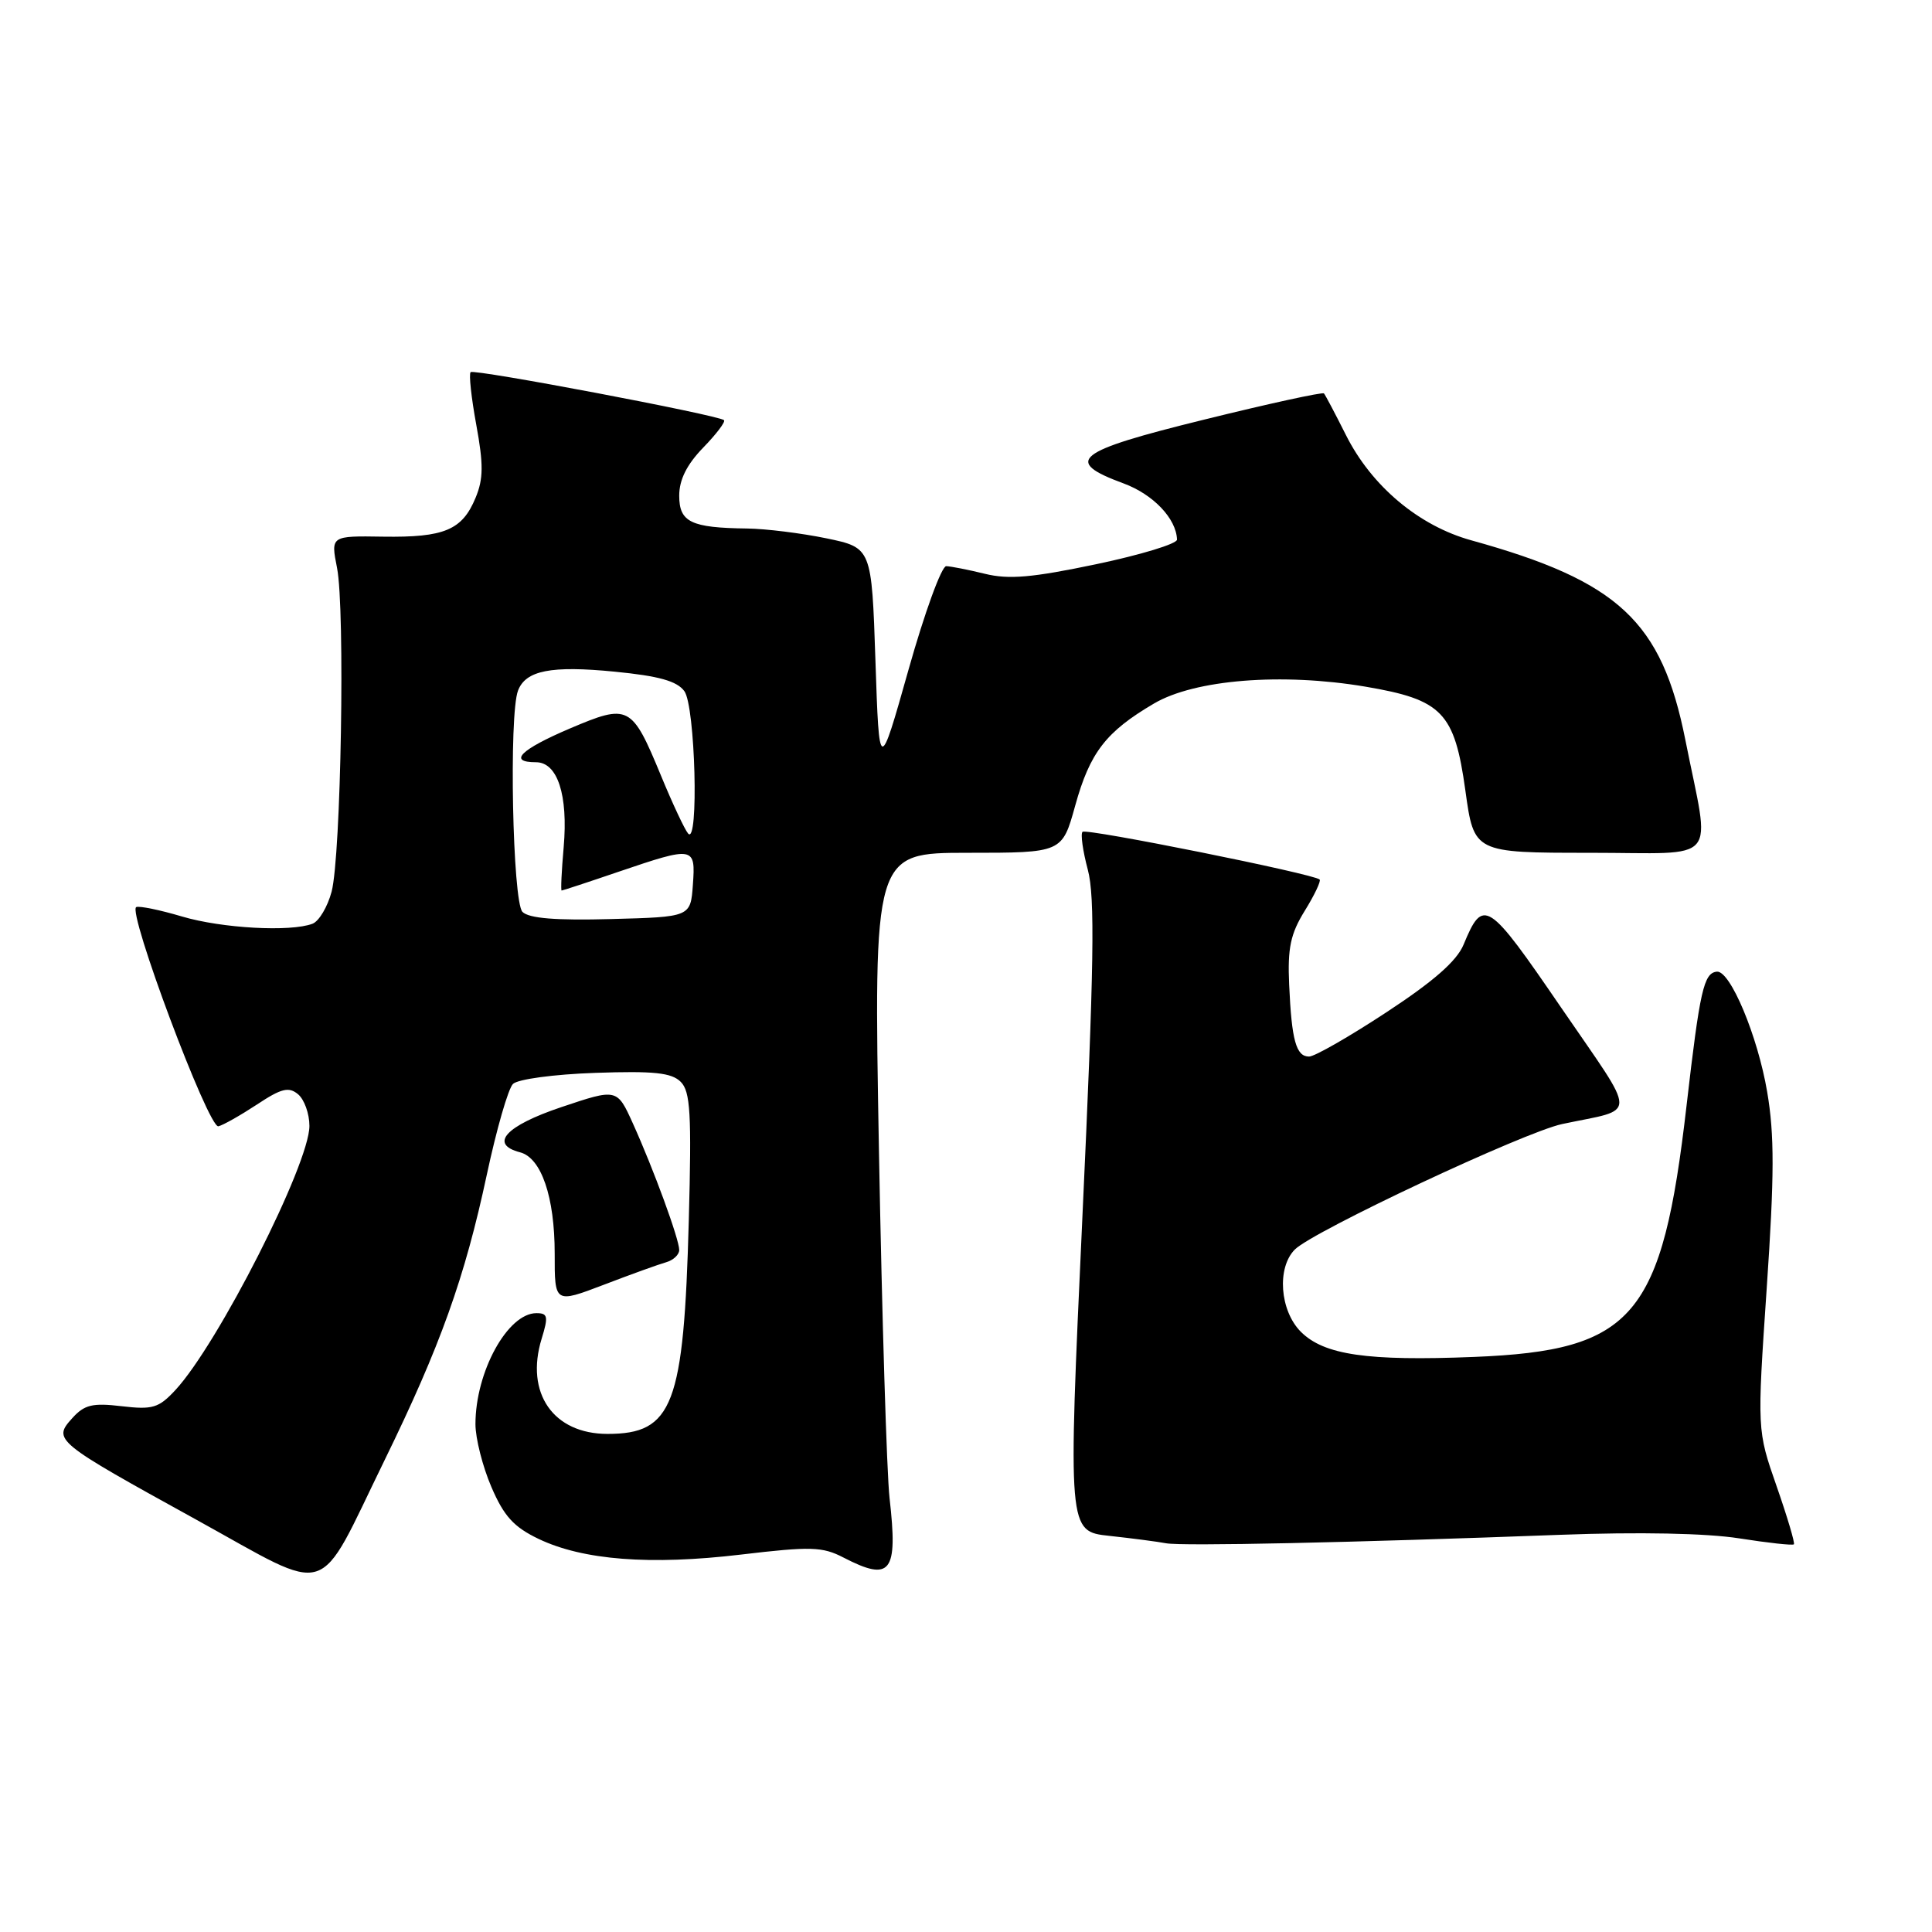 <?xml version="1.0" encoding="UTF-8" standalone="no"?>
<!DOCTYPE svg PUBLIC "-//W3C//DTD SVG 1.1//EN" "http://www.w3.org/Graphics/SVG/1.1/DTD/svg11.dtd" >
<svg xmlns="http://www.w3.org/2000/svg" xmlns:xlink="http://www.w3.org/1999/xlink" version="1.1" viewBox="0 0 256 256">
 <g >
 <path fill="currentColor"
d=" M 50.95 193.50 C 58.35 178.36 61.58 169.34 64.51 155.63 C 65.79 149.65 67.34 144.25 67.97 143.63 C 68.60 143.00 73.39 142.35 78.89 142.16 C 86.65 141.89 88.99 142.14 90.20 143.35 C 91.48 144.63 91.65 147.54 91.27 161.68 C 90.61 186.22 89.17 190.00 80.50 190.00 C 73.31 190.00 69.56 184.59 71.77 177.39 C 72.68 174.44 72.59 174.00 71.08 174.00 C 67.27 174.00 63.00 181.77 63.00 188.71 C 63.00 190.59 63.95 194.33 65.11 197.03 C 66.77 200.90 68.08 202.34 71.36 203.91 C 77.26 206.73 86.14 207.42 98.18 205.99 C 107.44 204.89 108.98 204.94 111.76 206.38 C 118.05 209.63 119.00 208.41 117.87 198.50 C 117.50 195.20 116.87 174.61 116.47 152.75 C 115.75 113.00 115.75 113.00 128.24 113.00 C 140.74 113.00 140.74 113.00 142.47 106.75 C 144.42 99.71 146.54 96.96 152.91 93.22 C 158.31 90.04 169.85 89.12 180.90 90.98 C 191.12 92.71 192.73 94.38 194.17 104.75 C 195.31 113.00 195.31 113.00 210.70 113.00 C 228.15 113.00 226.64 114.79 223.32 98.05 C 220.19 82.33 214.49 77.01 194.97 71.60 C 188.01 69.68 181.74 64.42 178.34 57.64 C 176.92 54.81 175.61 52.33 175.43 52.13 C 175.25 51.93 168.09 53.49 159.52 55.61 C 142.42 59.82 140.83 61.09 148.89 64.06 C 152.81 65.51 155.87 68.72 155.96 71.50 C 155.98 72.05 151.16 73.52 145.25 74.76 C 136.77 76.54 133.66 76.81 130.50 76.03 C 128.30 75.49 125.99 75.04 125.38 75.02 C 124.76 75.01 122.51 81.19 120.38 88.75 C 116.50 102.50 116.50 102.50 116.00 87.54 C 115.50 72.58 115.50 72.58 109.50 71.33 C 106.20 70.65 101.47 70.06 99.00 70.03 C 91.55 69.94 90.00 69.19 90.00 65.68 C 90.00 63.57 91.00 61.56 93.18 59.31 C 94.93 57.51 96.17 55.87 95.93 55.67 C 95.10 54.98 62.80 48.86 62.36 49.31 C 62.11 49.56 62.45 52.70 63.11 56.29 C 64.07 61.53 64.06 63.45 63.02 65.95 C 61.25 70.24 58.88 71.23 50.78 71.11 C 43.82 71.00 43.82 71.00 44.66 75.25 C 45.74 80.73 45.19 113.39 43.94 118.15 C 43.41 120.15 42.27 122.07 41.41 122.40 C 38.50 123.51 29.40 123.01 24.11 121.44 C 21.22 120.58 18.50 120.02 18.06 120.19 C 16.81 120.67 27.63 149.54 28.94 149.24 C 29.57 149.09 31.86 147.79 34.04 146.36 C 37.28 144.21 38.26 143.97 39.49 144.99 C 40.32 145.68 41.00 147.57 41.00 149.19 C 41.00 154.25 28.90 178.08 23.24 184.19 C 21.03 186.57 20.22 186.81 16.12 186.33 C 12.25 185.87 11.18 186.13 9.57 187.92 C 6.97 190.80 7.23 191.01 26.00 201.36 C 44.26 211.43 41.81 212.20 50.95 193.50 Z  M 206.75 203.37 C 217.18 202.98 226.12 203.16 230.45 203.84 C 234.27 204.44 237.54 204.80 237.70 204.63 C 237.86 204.47 236.83 201.00 235.41 196.93 C 232.82 189.51 232.82 189.51 234.10 170.68 C 235.12 155.75 235.13 150.37 234.16 144.68 C 232.91 137.29 229.27 128.59 227.50 128.75 C 225.76 128.92 225.25 131.15 223.48 146.47 C 220.25 174.52 216.51 178.95 195.32 179.80 C 181.16 180.37 175.45 179.54 172.37 176.47 C 169.58 173.67 169.16 167.98 171.58 165.56 C 174.03 163.12 201.94 150.02 207.00 148.94 C 217.11 146.79 217.12 148.50 206.85 133.50 C 197.11 119.26 196.53 118.89 193.93 125.17 C 193.03 127.34 189.96 130.03 183.71 134.13 C 178.80 137.36 174.19 140.00 173.46 140.00 C 171.74 140.00 171.15 137.86 170.82 130.48 C 170.60 125.61 171.00 123.74 172.89 120.68 C 174.18 118.60 175.06 116.73 174.86 116.54 C 174.12 115.80 143.93 109.73 143.44 110.22 C 143.16 110.50 143.48 112.76 144.14 115.24 C 145.11 118.85 144.97 127.96 143.42 161.33 C 141.50 202.92 141.50 202.92 147.00 203.51 C 150.03 203.84 153.40 204.28 154.50 204.49 C 156.62 204.89 179.03 204.41 206.75 203.37 Z  M 88.25 167.26 C 89.21 166.99 90.00 166.26 90.00 165.63 C 90.00 164.20 86.61 154.94 83.86 148.86 C 81.76 144.22 81.76 144.22 74.38 146.70 C 66.99 149.18 64.78 151.61 68.92 152.69 C 71.73 153.43 73.50 158.60 73.50 166.11 C 73.49 172.72 73.49 172.72 80.00 170.24 C 83.57 168.87 87.29 167.53 88.25 167.26 Z  M 69.23 120.83 C 67.92 119.52 67.42 94.68 68.64 91.51 C 69.66 88.83 73.03 88.17 81.45 89.00 C 87.30 89.57 89.70 90.24 90.68 91.58 C 92.13 93.56 92.62 112.12 91.18 110.45 C 90.73 109.93 89.11 106.48 87.59 102.79 C 83.71 93.41 83.32 93.21 75.51 96.53 C 68.96 99.32 67.27 101.00 71.02 101.00 C 73.88 101.00 75.29 105.34 74.69 112.25 C 74.41 115.41 74.29 118.00 74.42 118.00 C 74.55 118.00 77.96 116.88 82.00 115.50 C 91.98 112.11 92.18 112.14 91.81 117.25 C 91.50 121.50 91.50 121.50 80.98 121.78 C 73.65 121.98 70.09 121.69 69.23 120.83 Z "/>
</g>
</svg>
